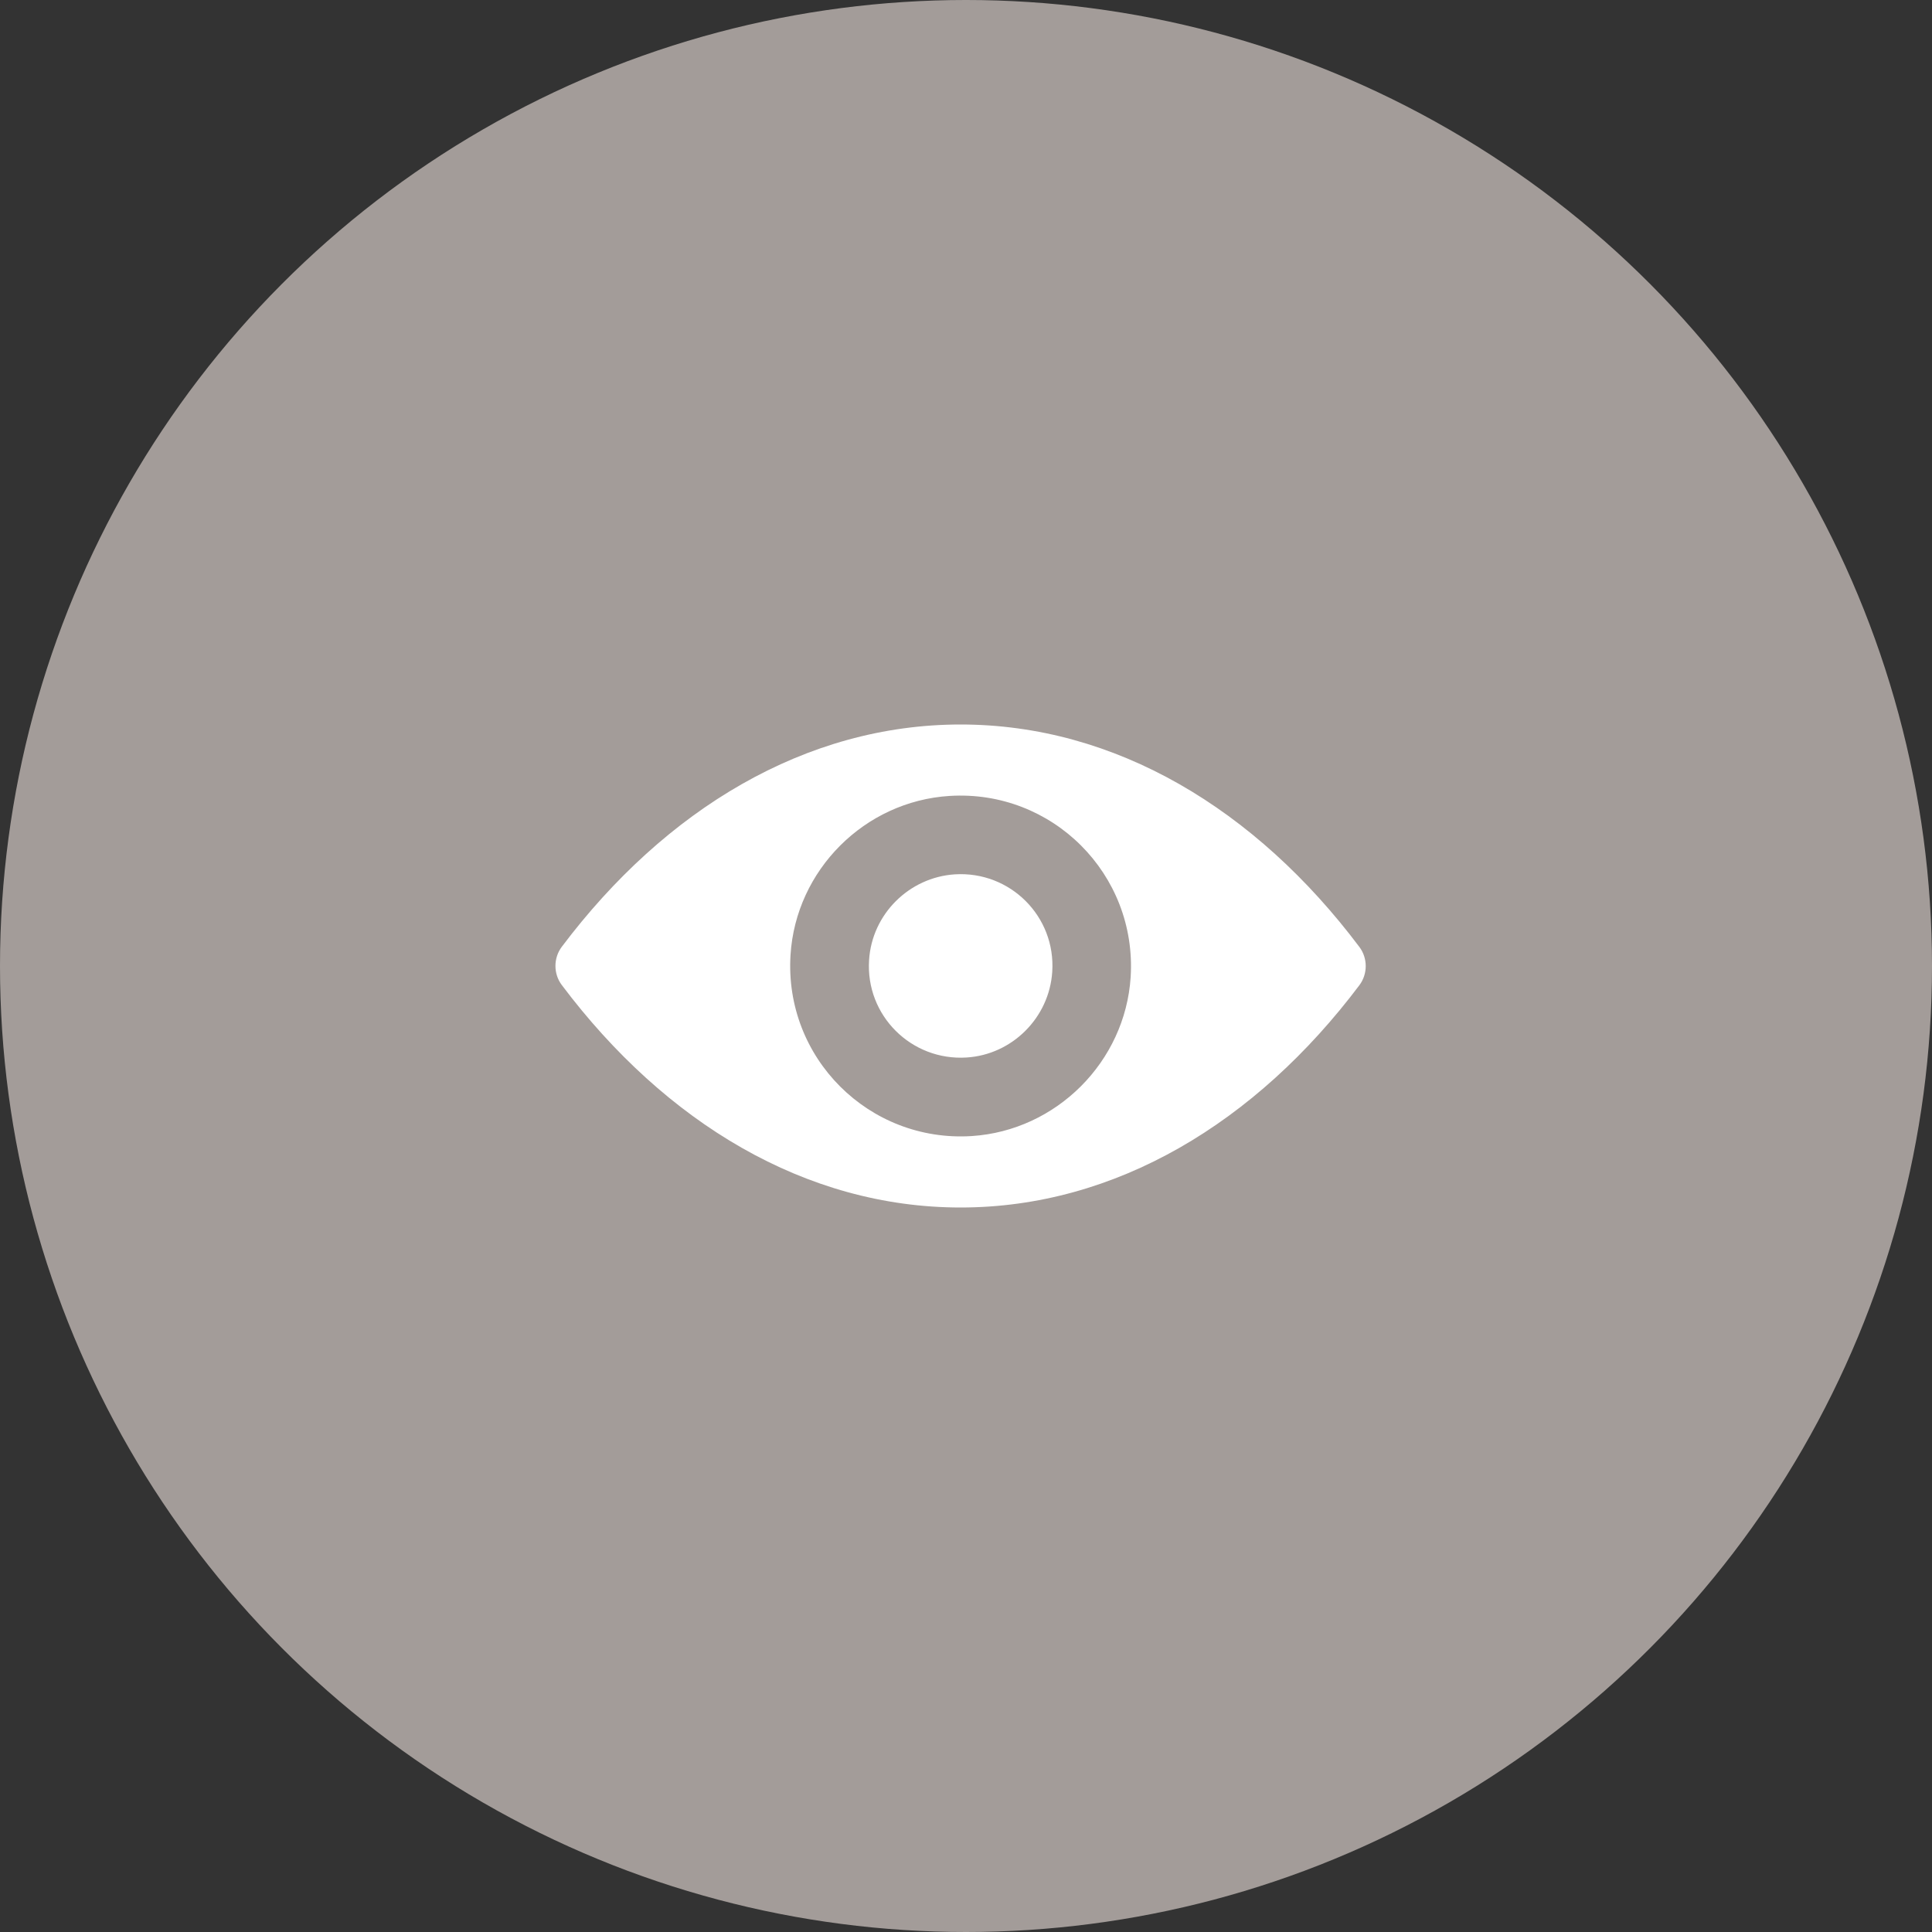 <?xml version="1.0" encoding="UTF-8"?>
<svg width="80px" height="80px" viewBox="0 0 80 80" version="1.1" xmlns="http://www.w3.org/2000/svg" xmlns:xlink="http://www.w3.org/1999/xlink">
    <rect x="0" y="0" width="80" height="80" fill="#333333" stroke="none"/>
    <!-- Generator: Sketch 61.1 (89650) - https://sketch.com -->
    <title>Glance - Tan</title>
    <desc>Created with Sketch.</desc>
    <g id="Blackboard-Icons-★" stroke="none" stroke-width="1" fill="none" fill-rule="evenodd">
        <g id="Icons---Fill" transform="translate(-1924, -1479)">
            <g id="Module-at-a-Glance-Icons" transform="translate(48, 1479)">
                <g id="Glance---Tan" transform="translate(1876, 0)">
                    <circle id="Oval" fill="#A39C99" cx="40" cy="40" r="40"></circle>
                    <path d="M39.776,30 C33.365,30 27.552,33.507 23.263,39.204 C22.912,39.671 22.912,40.323 23.263,40.789 C27.552,46.493 33.365,50 39.776,50 C46.186,50 52,46.493 56.289,40.796 C56.639,40.329 56.639,39.677 56.289,39.211 C52,33.507 46.186,30 39.776,30 Z M40.236,47.042 C35.98,47.31 32.466,43.802 32.734,39.54 C32.954,36.026 35.802,33.178 39.316,32.958 C43.571,32.69 47.085,36.198 46.818,40.46 C46.591,43.967 43.743,46.815 40.236,47.042 Z M40.023,43.789 C37.731,43.933 35.836,42.045 35.987,39.753 C36.104,37.859 37.641,36.328 39.536,36.205 C41.828,36.06 43.722,37.948 43.571,40.24 C43.448,42.141 41.91,43.672 40.023,43.789 Z" id="Glance" fill="#FFFFFF" fill-rule="nonzero"></path>
                </g>
            </g>
        </g>
    </g>
</svg>